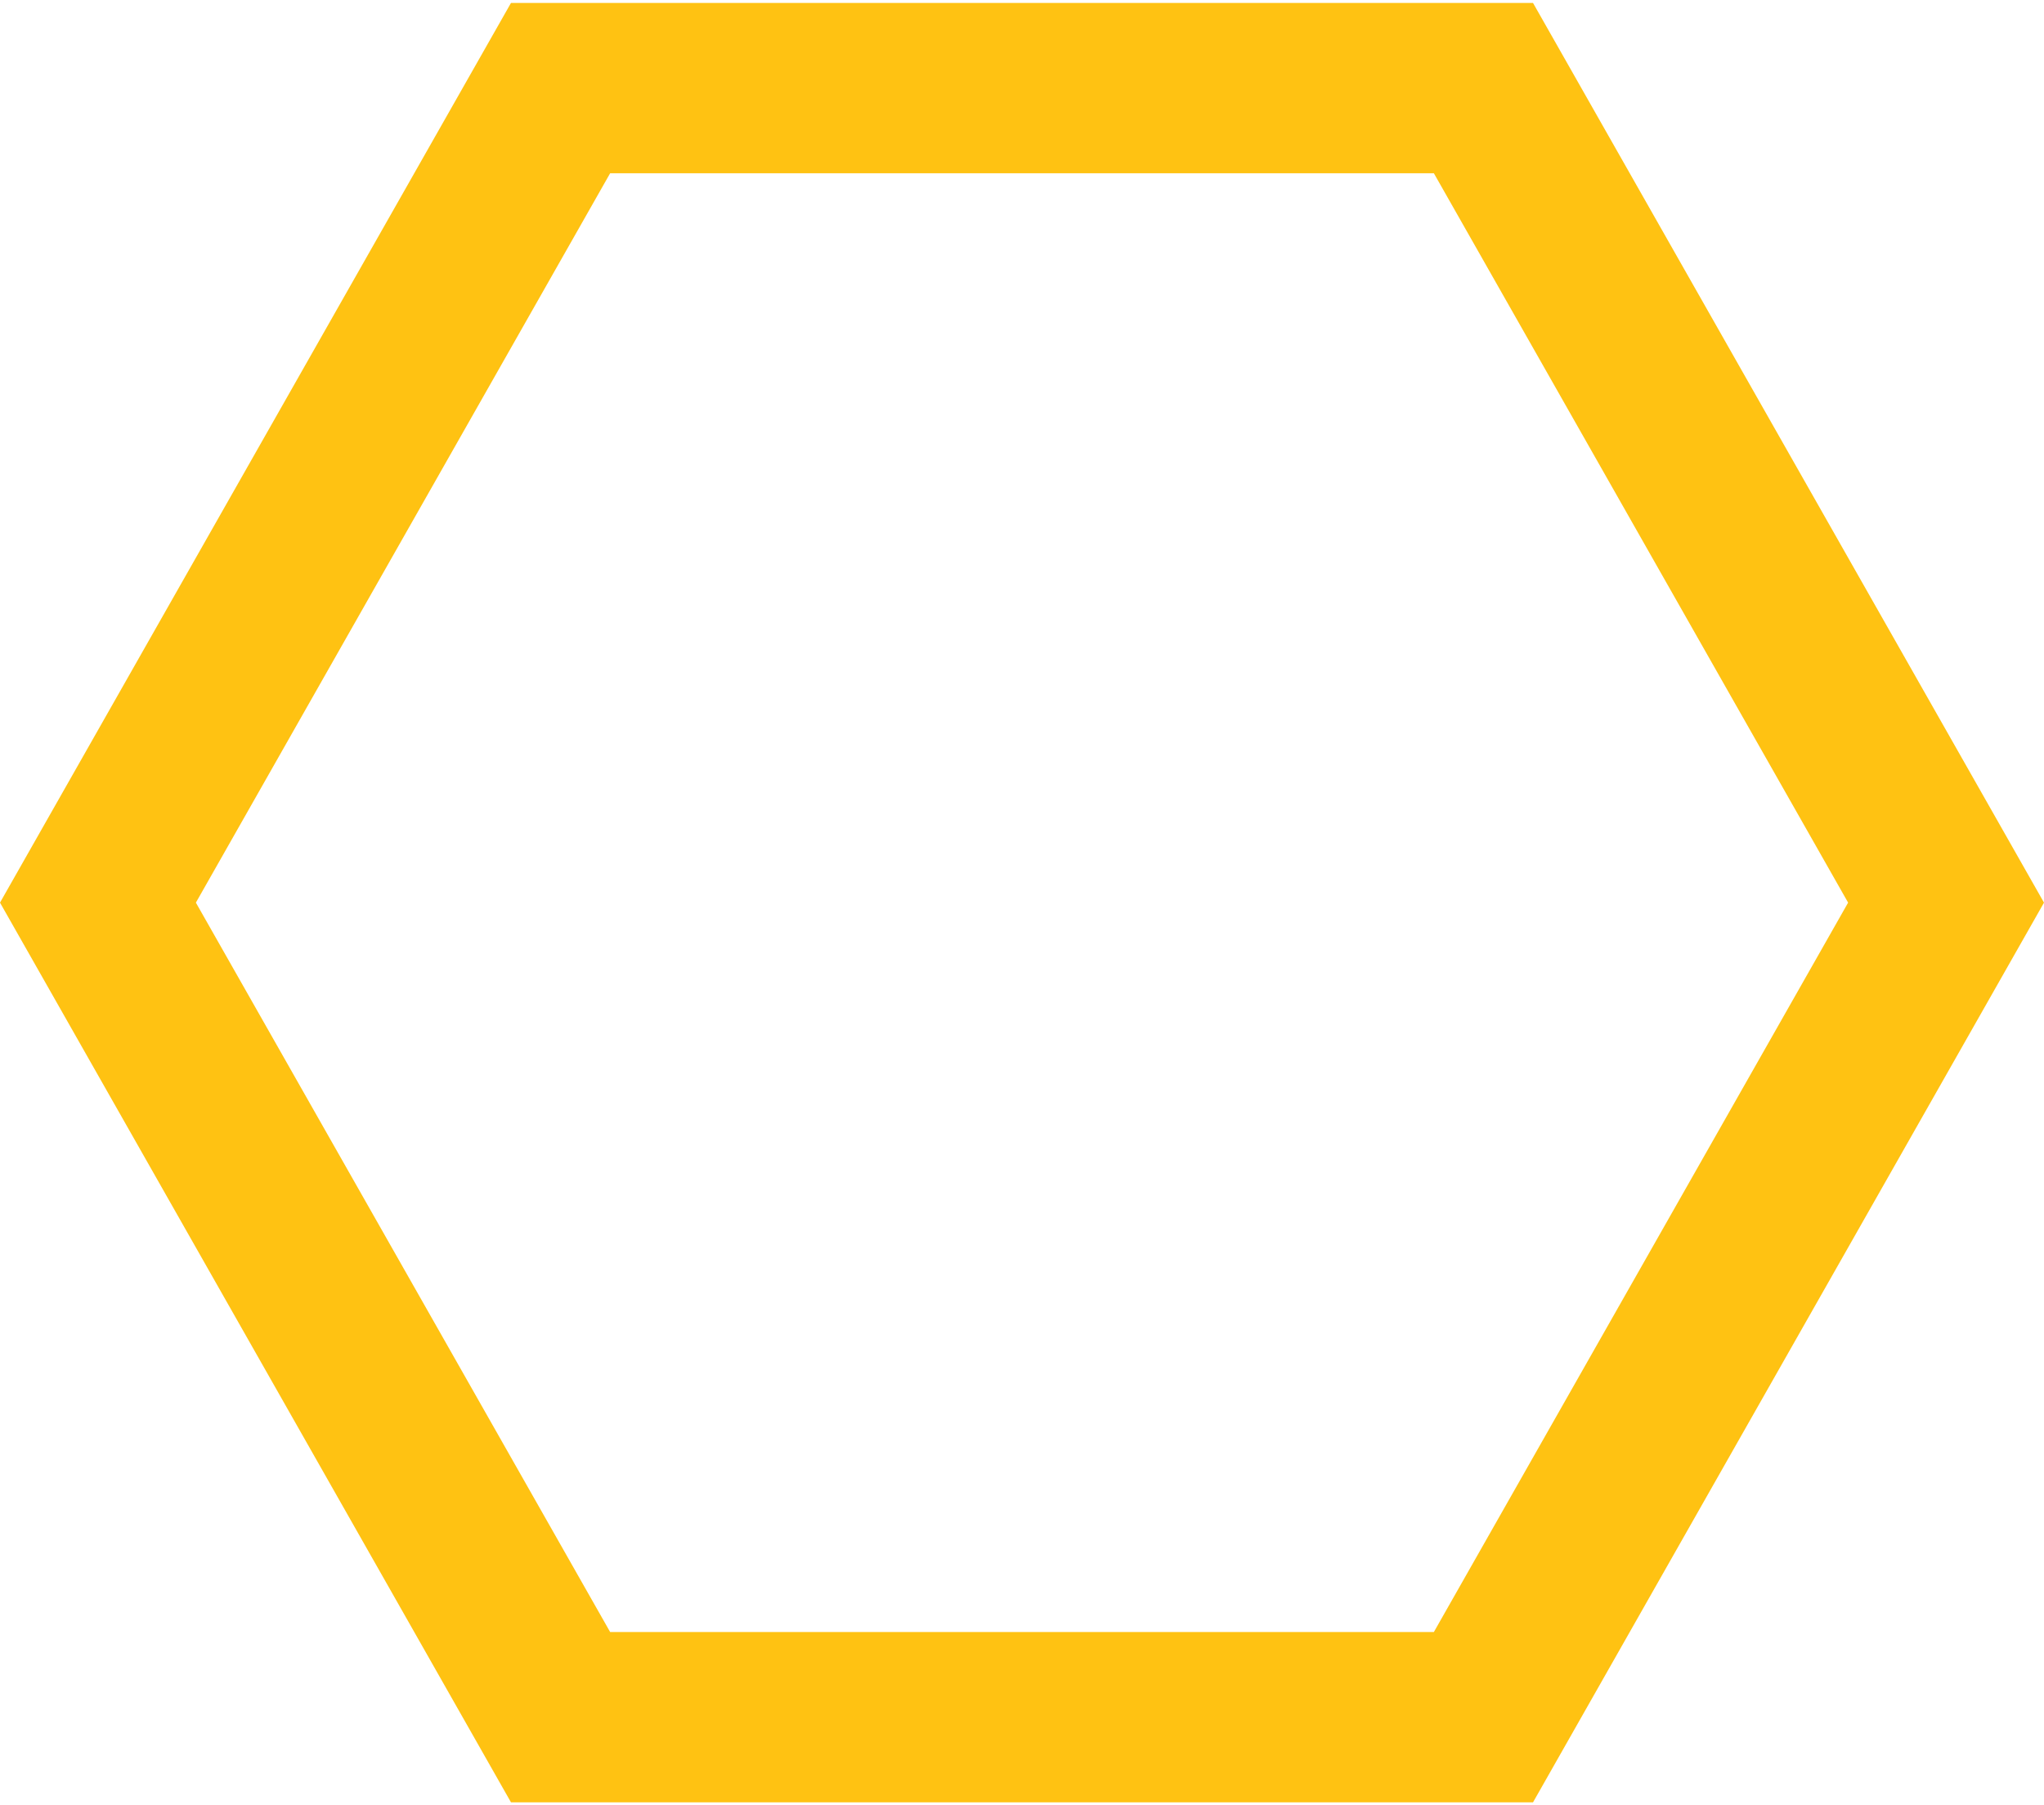 <svg width="60" height="53" viewBox="0 0 60 53" fill="none" xmlns="http://www.w3.org/2000/svg">
<path d="M43.545 2.586L57.125 26.5L43.545 50.414L16.455 50.414L2.875 26.5L16.455 2.586L43.545 2.586Z" stroke="#FFC212" stroke-width="5"/>
</svg>
